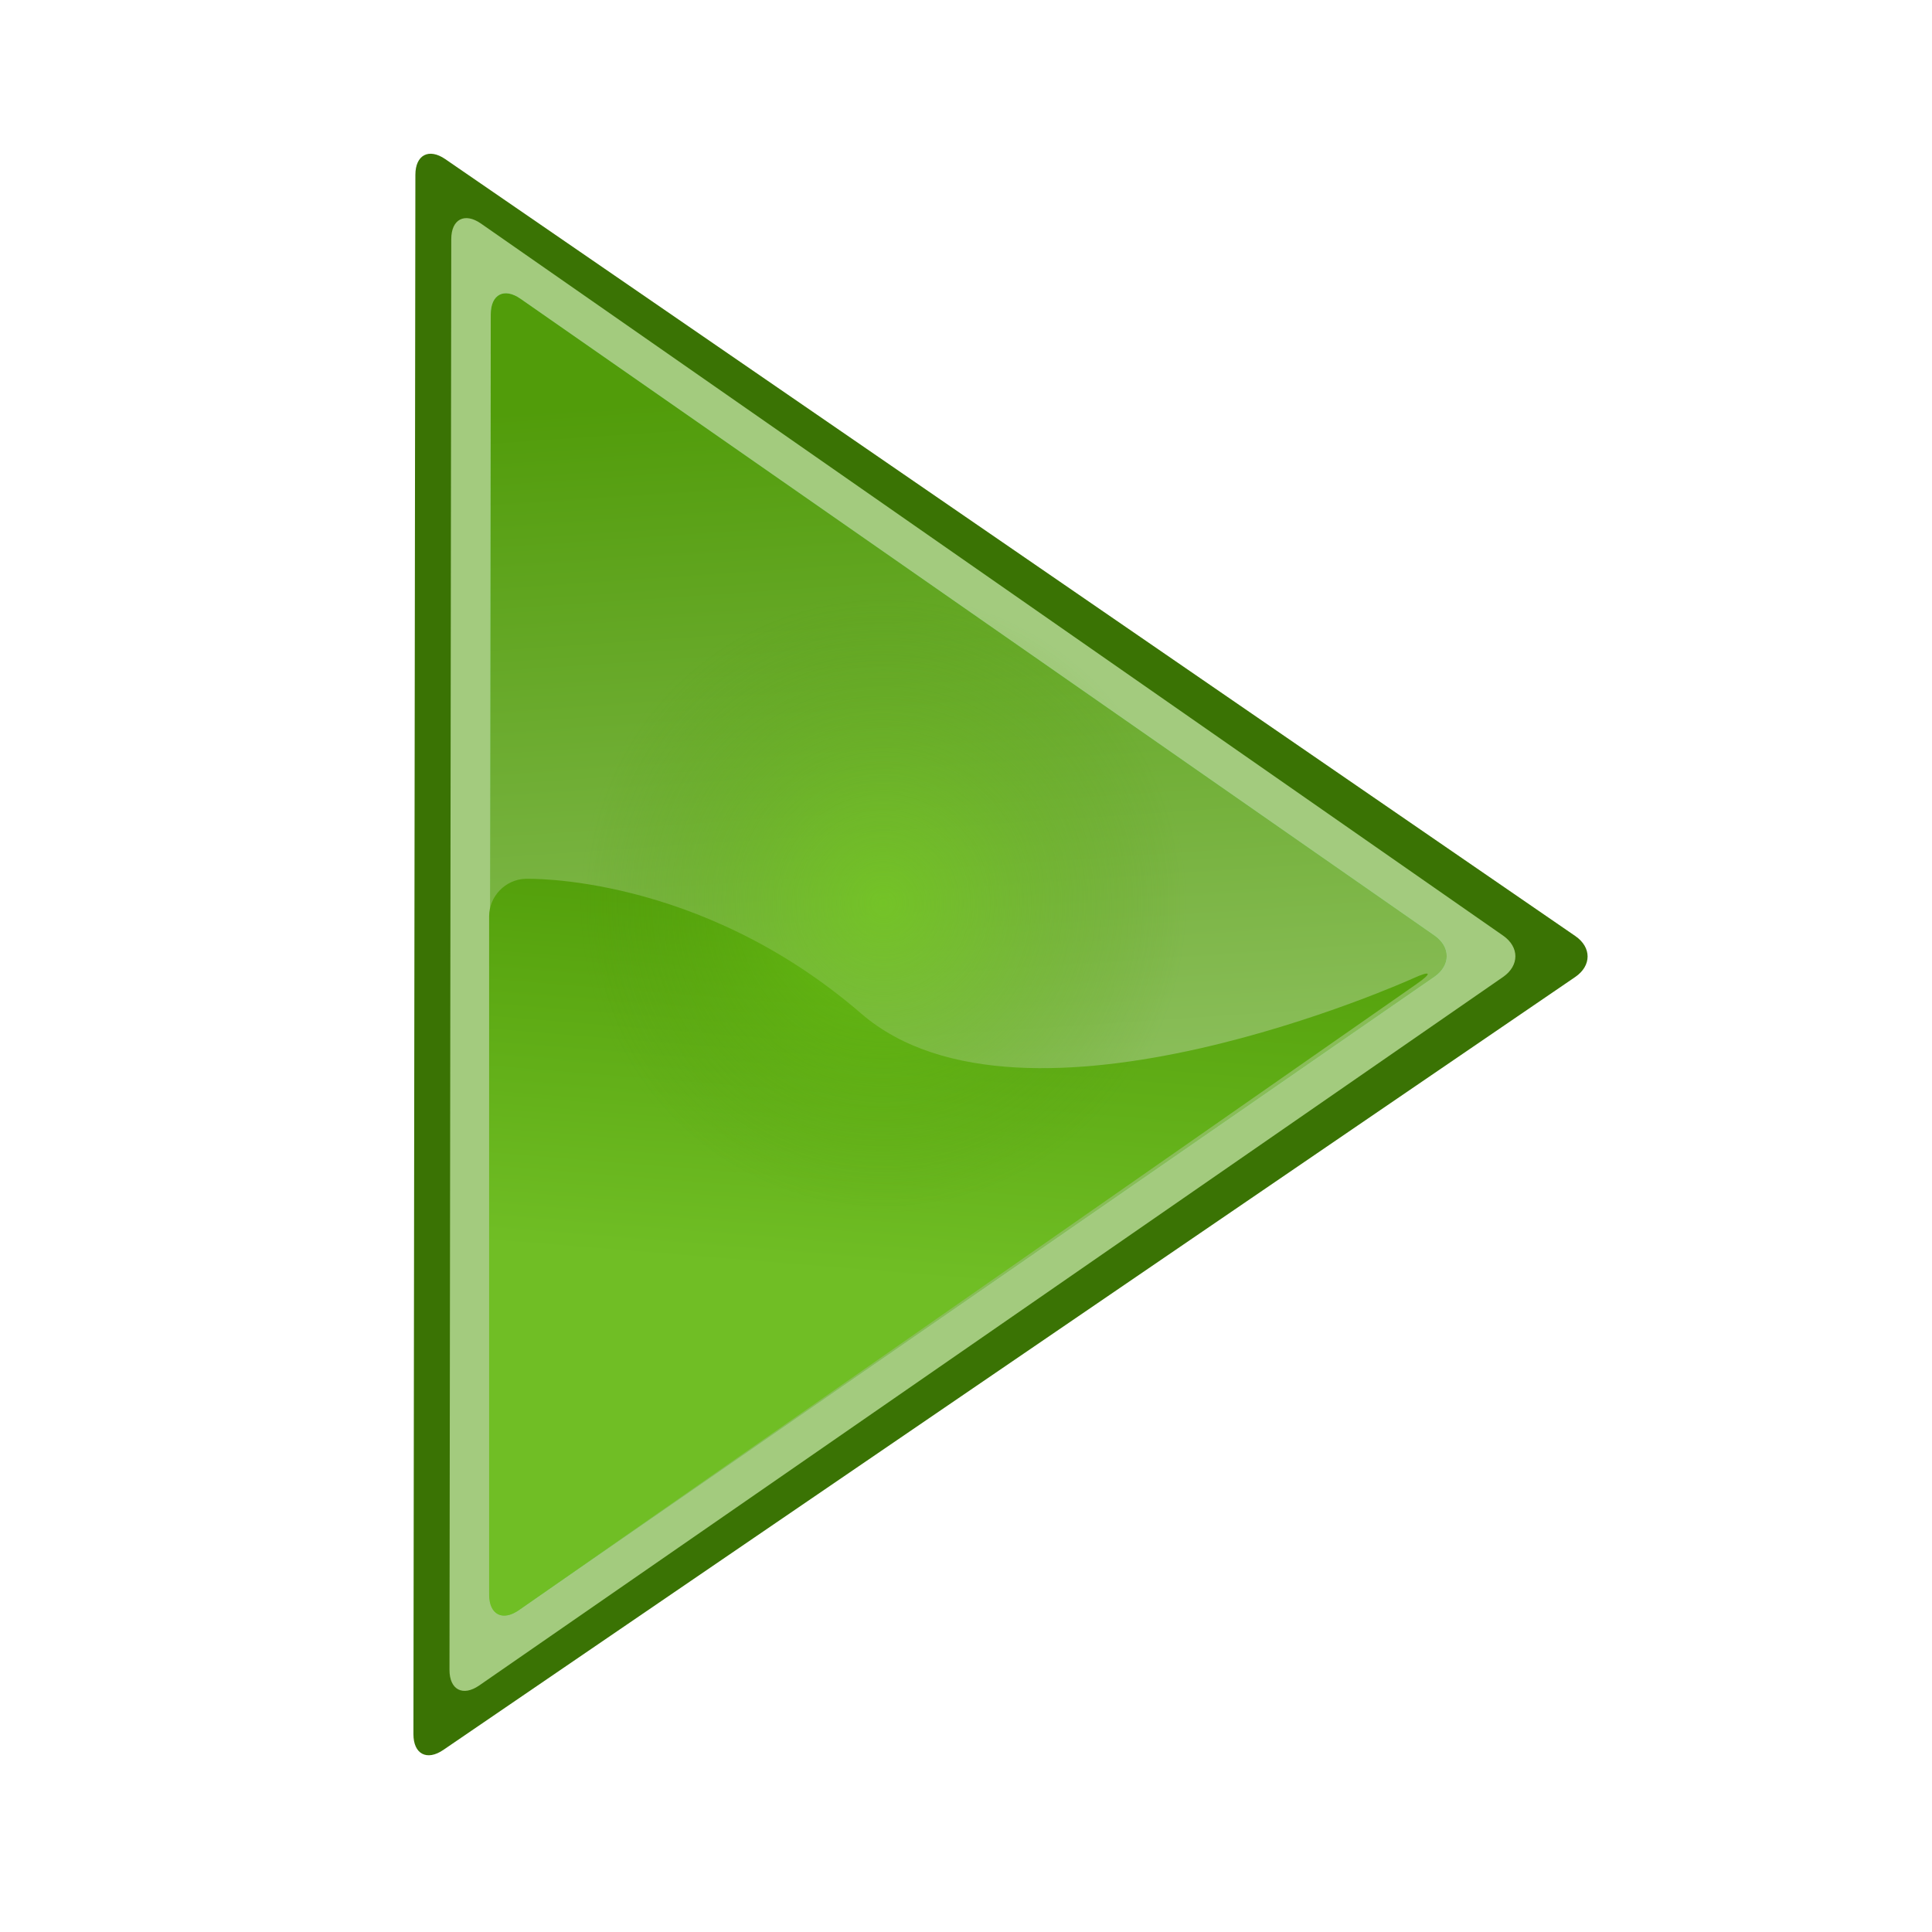 <?xml version="1.0" encoding="UTF-8" standalone="no"?>
<!-- Created with Inkscape (http://www.inkscape.org/) -->

<svg
   xmlns:dc="http://purl.org/dc/elements/1.1/"
   xmlns:cc="http://creativecommons.org/ns#"
   xmlns:rdf="http://www.w3.org/1999/02/22-rdf-syntax-ns#"
   xmlns:svg="http://www.w3.org/2000/svg"
   xmlns="http://www.w3.org/2000/svg"
   xmlns:sodipodi="http://sodipodi.sourceforge.net/DTD/sodipodi-0.dtd"
   xmlns:inkscape="http://www.inkscape.org/namespaces/inkscape"
   width="48px"
   height="48px"
   id="svg2912"
   version="1.1"
   inkscape:version="0.47 r22583"
   sodipodi:docname="New document 2">
  <defs
     id="defs2914">
    <inkscape:perspective
       sodipodi:type="inkscape:persp3d"
       inkscape:vp_x="0 : 24 : 1"
       inkscape:vp_y="0 : 1000 : 0"
       inkscape:vp_z="48 : 24 : 1"
       inkscape:persp3d-origin="24 : 16 : 1"
       id="perspective2920" />
    <inkscape:perspective
       id="perspective2930"
       inkscape:persp3d-origin="0.5 : 0.33333333 : 1"
       inkscape:vp_z="1 : 0.5 : 1"
       inkscape:vp_y="0 : 1000 : 0"
       inkscape:vp_x="0 : 0.5 : 1"
       sodipodi:type="inkscape:persp3d" />
    <radialGradient
       id="SVGID_3_"
       cx="434.147"
       cy="127.707"
       r="136.941"
       gradientTransform="matrix(0,0.625,-0.612,0,516.256,0.996)"
       gradientUnits="userSpaceOnUse">
      <stop
         offset="0"
         style="stop-color:#6FCC14;stop-opacity:0.61"
         id="stop45" />
      <stop
         offset="0.308"
         style="stop-color:#68C111;stop-opacity:0.422"
         id="stop47" />
      <stop
         offset="0.848"
         style="stop-color:#54A309;stop-opacity:0.093"
         id="stop49" />
      <stop
         offset="1"
         style="stop-color:#4E9A06;stop-opacity:0"
         id="stop51" />
    </radialGradient>
    <linearGradient
       id="SVGID_2_"
       gradientUnits="userSpaceOnUse"
       x1="451.312"
       y1="376.767"
       x2="461.225"
       y2="254.207">
      <stop
         offset="0"
         style="stop-color:#70BE25"
         id="stop37" />
      <stop
         offset="1"
         style="stop-color:#4E9A06"
         id="stop39" />
    </linearGradient>
    <linearGradient
       id="SVGID_1_"
       gradientUnits="userSpaceOnUse"
       x1="457.514"
       y1="316.958"
       x2="444.805"
       y2="129.265">
      <stop
         offset="0"
         style="stop-color:#89BD58"
         id="stop27" />
      <stop
         offset="1"
         style="stop-color:#519C0A"
         id="stop29" />
    </linearGradient>
  </defs>
  <sodipodi:namedview
     id="base"
     pagecolor="#ffffff"
     bordercolor="#666666"
     borderopacity="1.0"
     inkscape:pageopacity="0.0"
     inkscape:pageshadow="2"
     inkscape:zoom="7"
     inkscape:cx="19.807226"
     inkscape:cy="24"
     inkscape:current-layer="layer1"
     showgrid="true"
     inkscape:grid-bbox="true"
     inkscape:document-units="px"
     inkscape:window-width="891"
     inkscape:window-height="713"
     inkscape:window-x="352"
     inkscape:window-y="35"
     inkscape:window-maximized="0" />
  <g
     id="layer1"
     inkscape:label="Layer 1"
     inkscape:groupmode="layer">
    <g
       transform="matrix(0.09,0,0,0.09,-17.483,-2.075)"
       id="Layer_2">
      <g
         id="g6">
        <path
           style="fill:#3a7304"
           d="m 308.385,501.77 c -0.007,5.5 3.704,7.462 8.246,4.36 L 629.104,292.753 c 4.542,-3.102 4.55,-8.188 0.018,-11.305 L 317.175,66.981 c -4.532,-3.116 -8.246,-1.166 -8.253,4.334 l -0.537,430.455 z"
           id="path8" />
      </g>
    </g>
    <g
       transform="matrix(0.09,0,0,0.09,-17.483,-2.075)"
       id="Layer_4">
      <g
         id="g11">
        <path
           style="fill:#a3cb7e"
           d="m 318.338,484.021 c -0.007,5.5 3.688,7.439 8.211,4.31 l 282.634,-195.58 c 4.523,-3.13 4.531,-8.263 0.019,-11.407 L 327.043,84.779 c -4.513,-3.144 -8.21,-1.216 -8.217,4.284 l -0.488,394.958 z"
           id="path13" />
      </g>
    </g>
    <g
       transform="matrix(0.09,0,0,0.09,-17.483,-2.075)"
       id="Layer_5">
      <g
         id="g16">
        <path
           style="fill:#a0e0a0"
           d="m 329.292,463.273 c -0.007,5.5 3.688,7.439 8.211,4.31 L 590.23,292.699 c 4.522,-3.13 4.53,-8.263 0.018,-11.407 L 337.946,105.527 c -4.513,-3.144 -8.21,-1.216 -8.217,4.284 l -0.437,353.462 z"
           id="path18" />
      </g>
      <g
         id="g20">
        <path
           style="fill:#a0e0a0"
           d="m 329.292,463.273 c -0.007,5.5 3.688,7.439 8.211,4.31 L 590.23,292.699 c 4.522,-3.13 4.53,-8.263 0.018,-11.407 L 337.946,105.527 c -4.513,-3.144 -8.21,-1.216 -8.217,4.284 l -0.437,353.462 z"
           id="path22" />
      </g>
      <g
         id="g24">
        <linearGradient
           id="linearGradient2957"
           gradientUnits="userSpaceOnUse"
           x1="457.514"
           y1="316.958"
           x2="444.805"
           y2="129.265">
          <stop
             offset="0"
             style="stop-color:#89BD58"
             id="stop2959" />
          <stop
             offset="1"
             style="stop-color:#519C0A"
             id="stop2961" />
        </linearGradient>
        <path
           style="fill:url(#SVGID_1_)"
           d="m 329.292,463.273 c -0.007,5.5 3.688,7.439 8.211,4.31 L 590.23,292.699 c 4.522,-3.13 4.53,-8.263 0.018,-11.407 L 337.946,105.527 c -4.513,-3.144 -8.21,-1.216 -8.217,4.284 l -0.437,353.462 z"
           id="path31" />
      </g>
    </g>
    <g
       transform="matrix(0.09,0,0,0.09,-17.483,-2.075)"
       id="Layer_7">
      <g
         id="g34">
        <linearGradient
           id="linearGradient2966"
           gradientUnits="userSpaceOnUse"
           x1="451.312"
           y1="376.767"
           x2="461.225"
           y2="254.207">
          <stop
             offset="0"
             style="stop-color:#70BE25"
             id="stop2968" />
          <stop
             offset="1"
             style="stop-color:#4E9A06"
             id="stop2970" />
        </linearGradient>
        <path
           style="fill:url(#SVGID_2_)"
           d="m 329.28,463.273 c 0,5.5 3.691,7.426 8.202,4.279 L 585.251,294.729 c 4.512,-3.146 4.103,-3.865 -0.908,-1.597 0,0 -107.343,48.588 -152.343,9.728 -45,-38.86 -92.726,-37.207 -92.726,-37.207 -5.497,0.19 -9.994,4.846 -9.994,10.346 v 187.274 z"
           id="path41" />
      </g>
    </g>
    <g
       transform="matrix(0.09,0,0,0.09,-17.483,-2.075)"
       id="radial_grad">
      <radialGradient
         id="radialGradient2974"
         cx="434.147"
         cy="127.707"
         r="136.941"
         gradientTransform="matrix(0,0.625,-0.612,0,516.256,0.996)"
         gradientUnits="userSpaceOnUse">
        <stop
           offset="0"
           style="stop-color:#6FCC14;stop-opacity:0.61"
           id="stop2976" />
        <stop
           offset="0.308"
           style="stop-color:#68C111;stop-opacity:0.422"
           id="stop2978" />
        <stop
           offset="0.848"
           style="stop-color:#54A309;stop-opacity:0.093"
           id="stop2980" />
        <stop
           offset="1"
           style="stop-color:#4E9A06;stop-opacity:0"
           id="stop2982" />
      </radialGradient>
      <ellipse
         d="m 541.819,272.555 c 0,58.542 -46.442,106 -103.732,106 -57.29,0 -103.732,-47.458 -103.732,-106 0,-58.542 46.442,-106 103.732,-106 57.29,0 103.732,47.458 103.732,106 z"
         style="fill:url(#SVGID_3_)"
         sodipodi:ry="106"
         sodipodi:rx="103.732"
         sodipodi:cy="272.55499"
         sodipodi:cx="438.08701"
         cx="438.087"
         cy="272.555"
         rx="103.732"
         ry="106"
         id="ellipse53" />
    </g>
  </g>
</svg>
